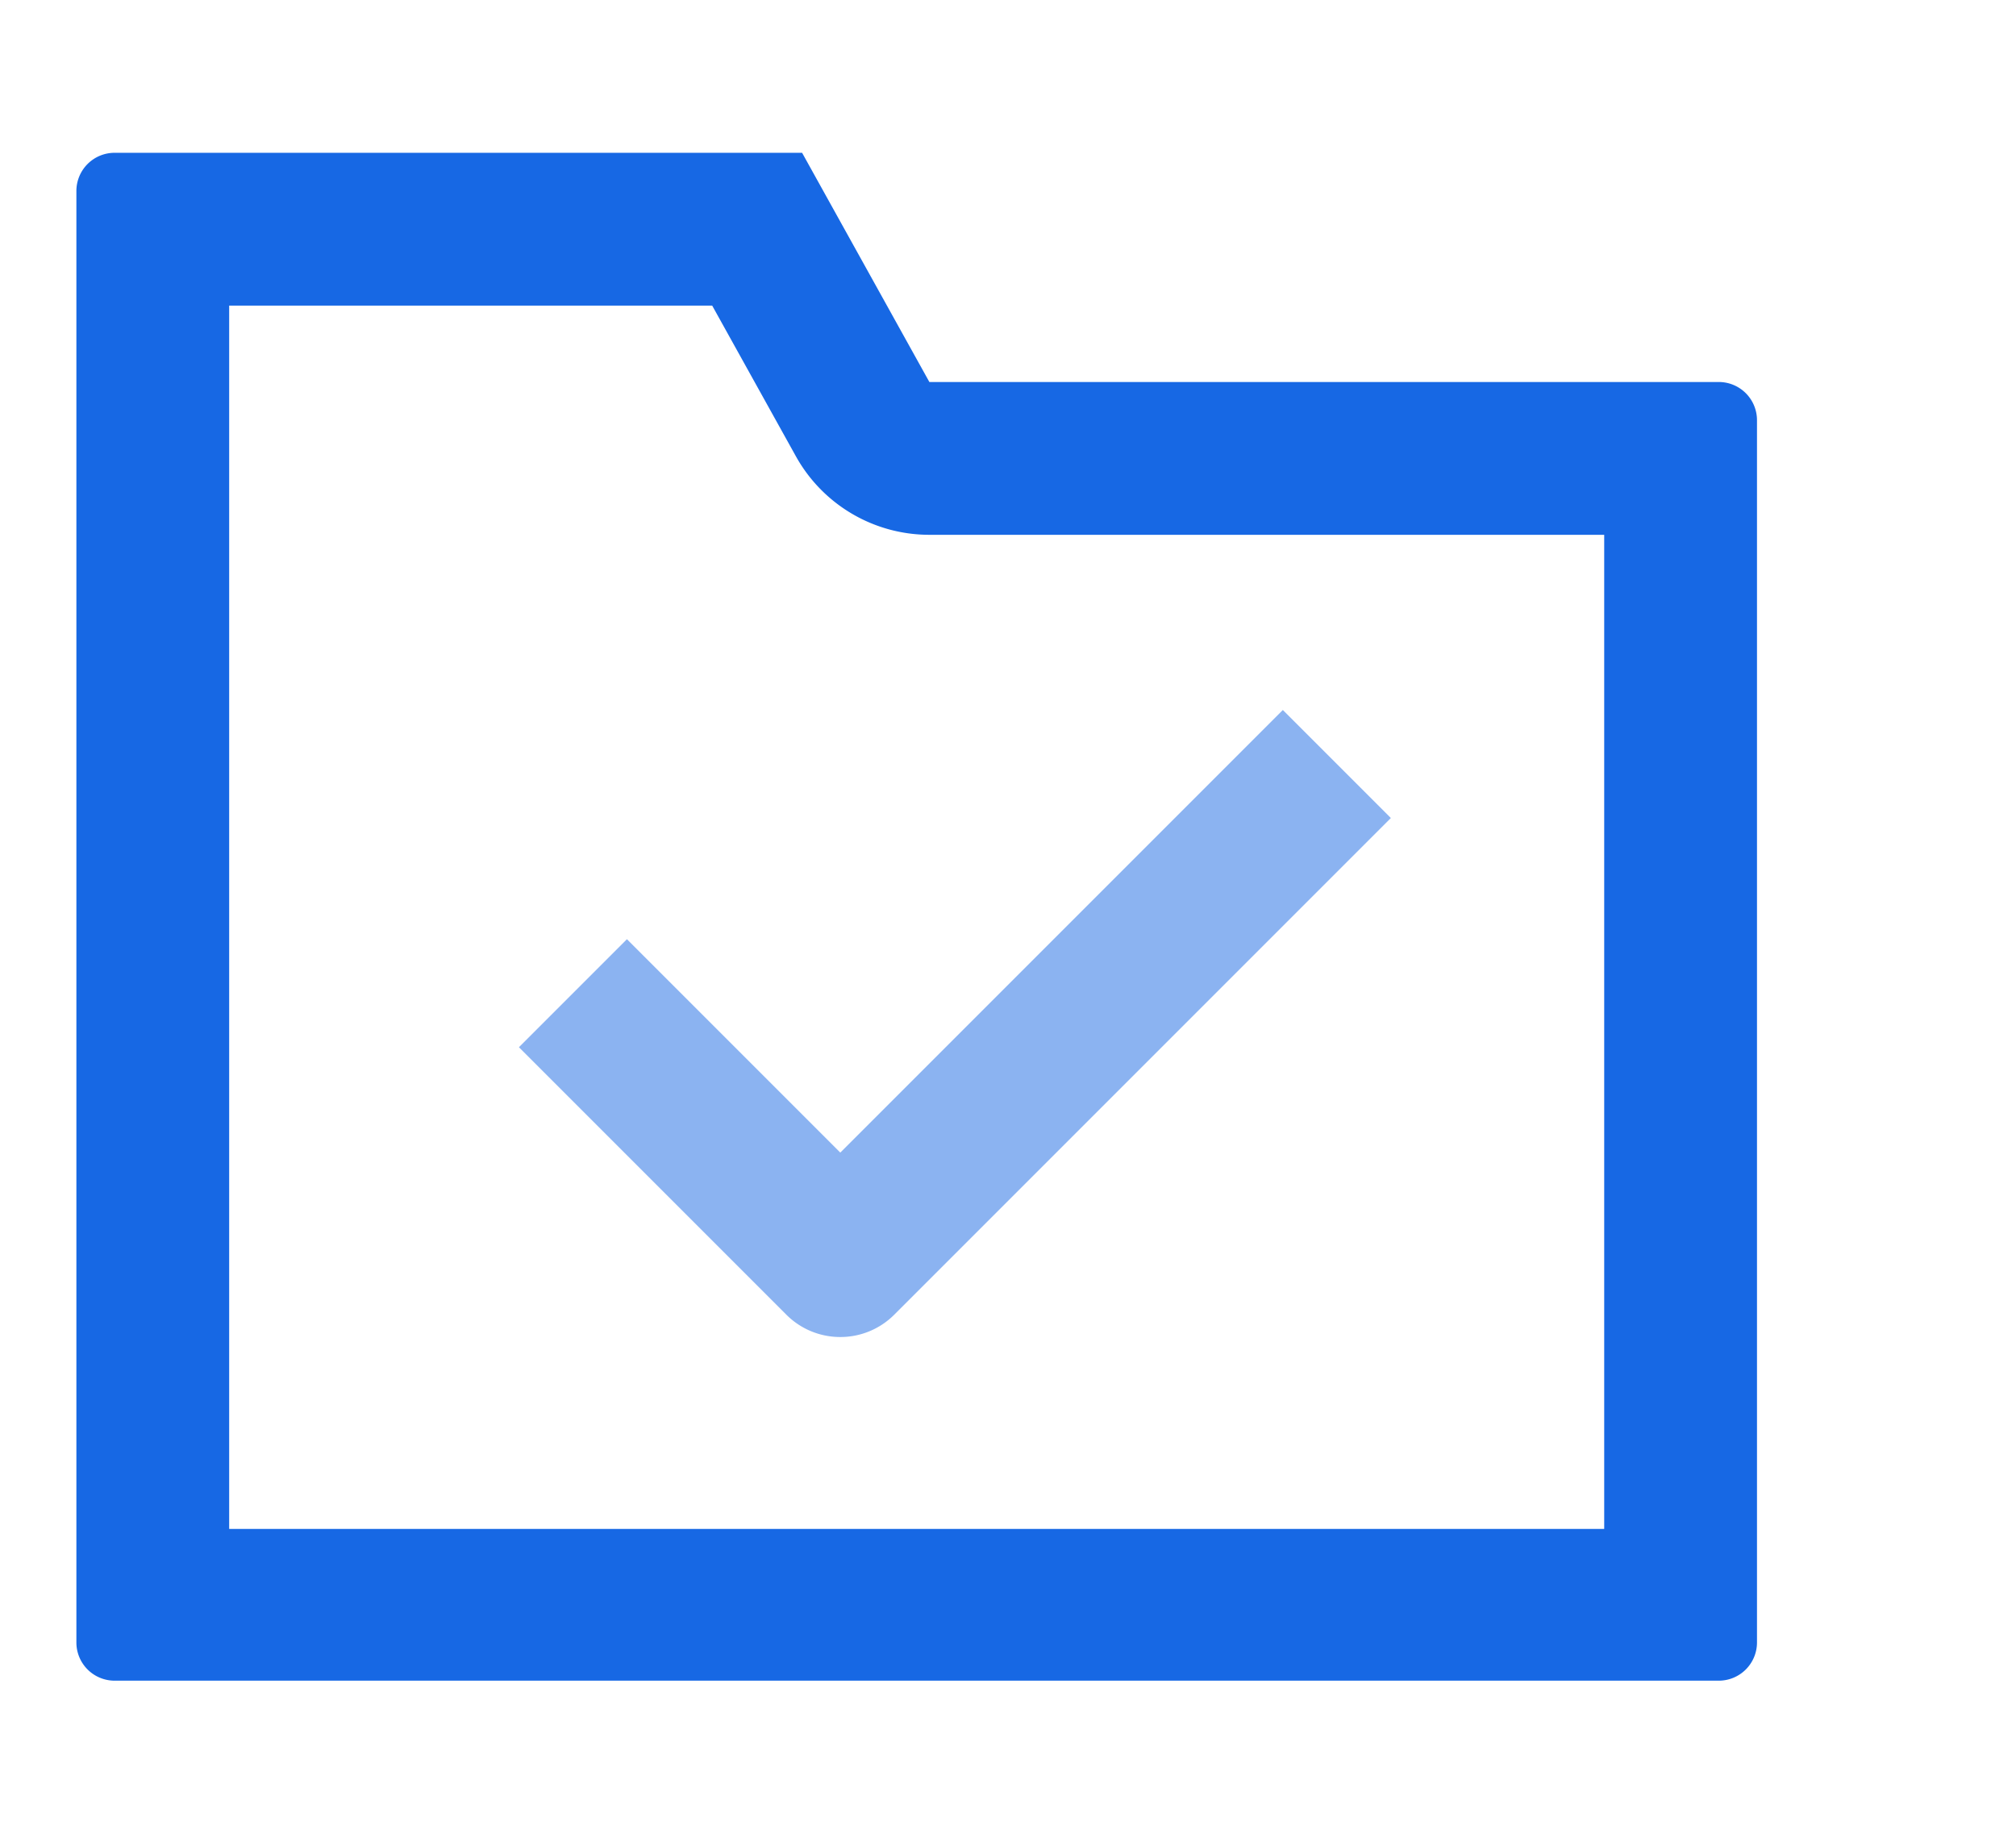 <?xml version="1.0" standalone="no"?><!DOCTYPE svg PUBLIC "-//W3C//DTD SVG 1.1//EN" "http://www.w3.org/Graphics/SVG/1.1/DTD/svg11.dtd"><svg t="1695397883729" class="icon" viewBox="0 0 1126 1024" version="1.1" xmlns="http://www.w3.org/2000/svg" p-id="5075" xmlns:xlink="http://www.w3.org/1999/xlink" width="70.375" height="64"><path d="M448 85.333h-384a21.333 21.333 0 0 0-21.333 21.333v810.581a21.333 21.333 0 0 0 21.333 21.333h896a21.333 21.333 0 0 0 21.333-21.333V234.667a21.333 21.333 0 0 0-21.333-21.333H519.083L448 85.333z m-3.499 169.429A85.291 85.291 0 0 0 519.083 298.667H896v555.179H128V170.667h269.781l46.72 84.096z" fill="#1768E4" p-id="5076"></path><path d="M469.333 746.667a42.496 42.496 0 0 1-30.165-12.501l-149.333-149.333 60.331-60.331L469.333 643.669l247.168-247.168 60.331 60.331-277.333 277.333A42.496 42.496 0 0 1 469.333 746.667" fill="#8BB3F1" p-id="5077"></path></svg>